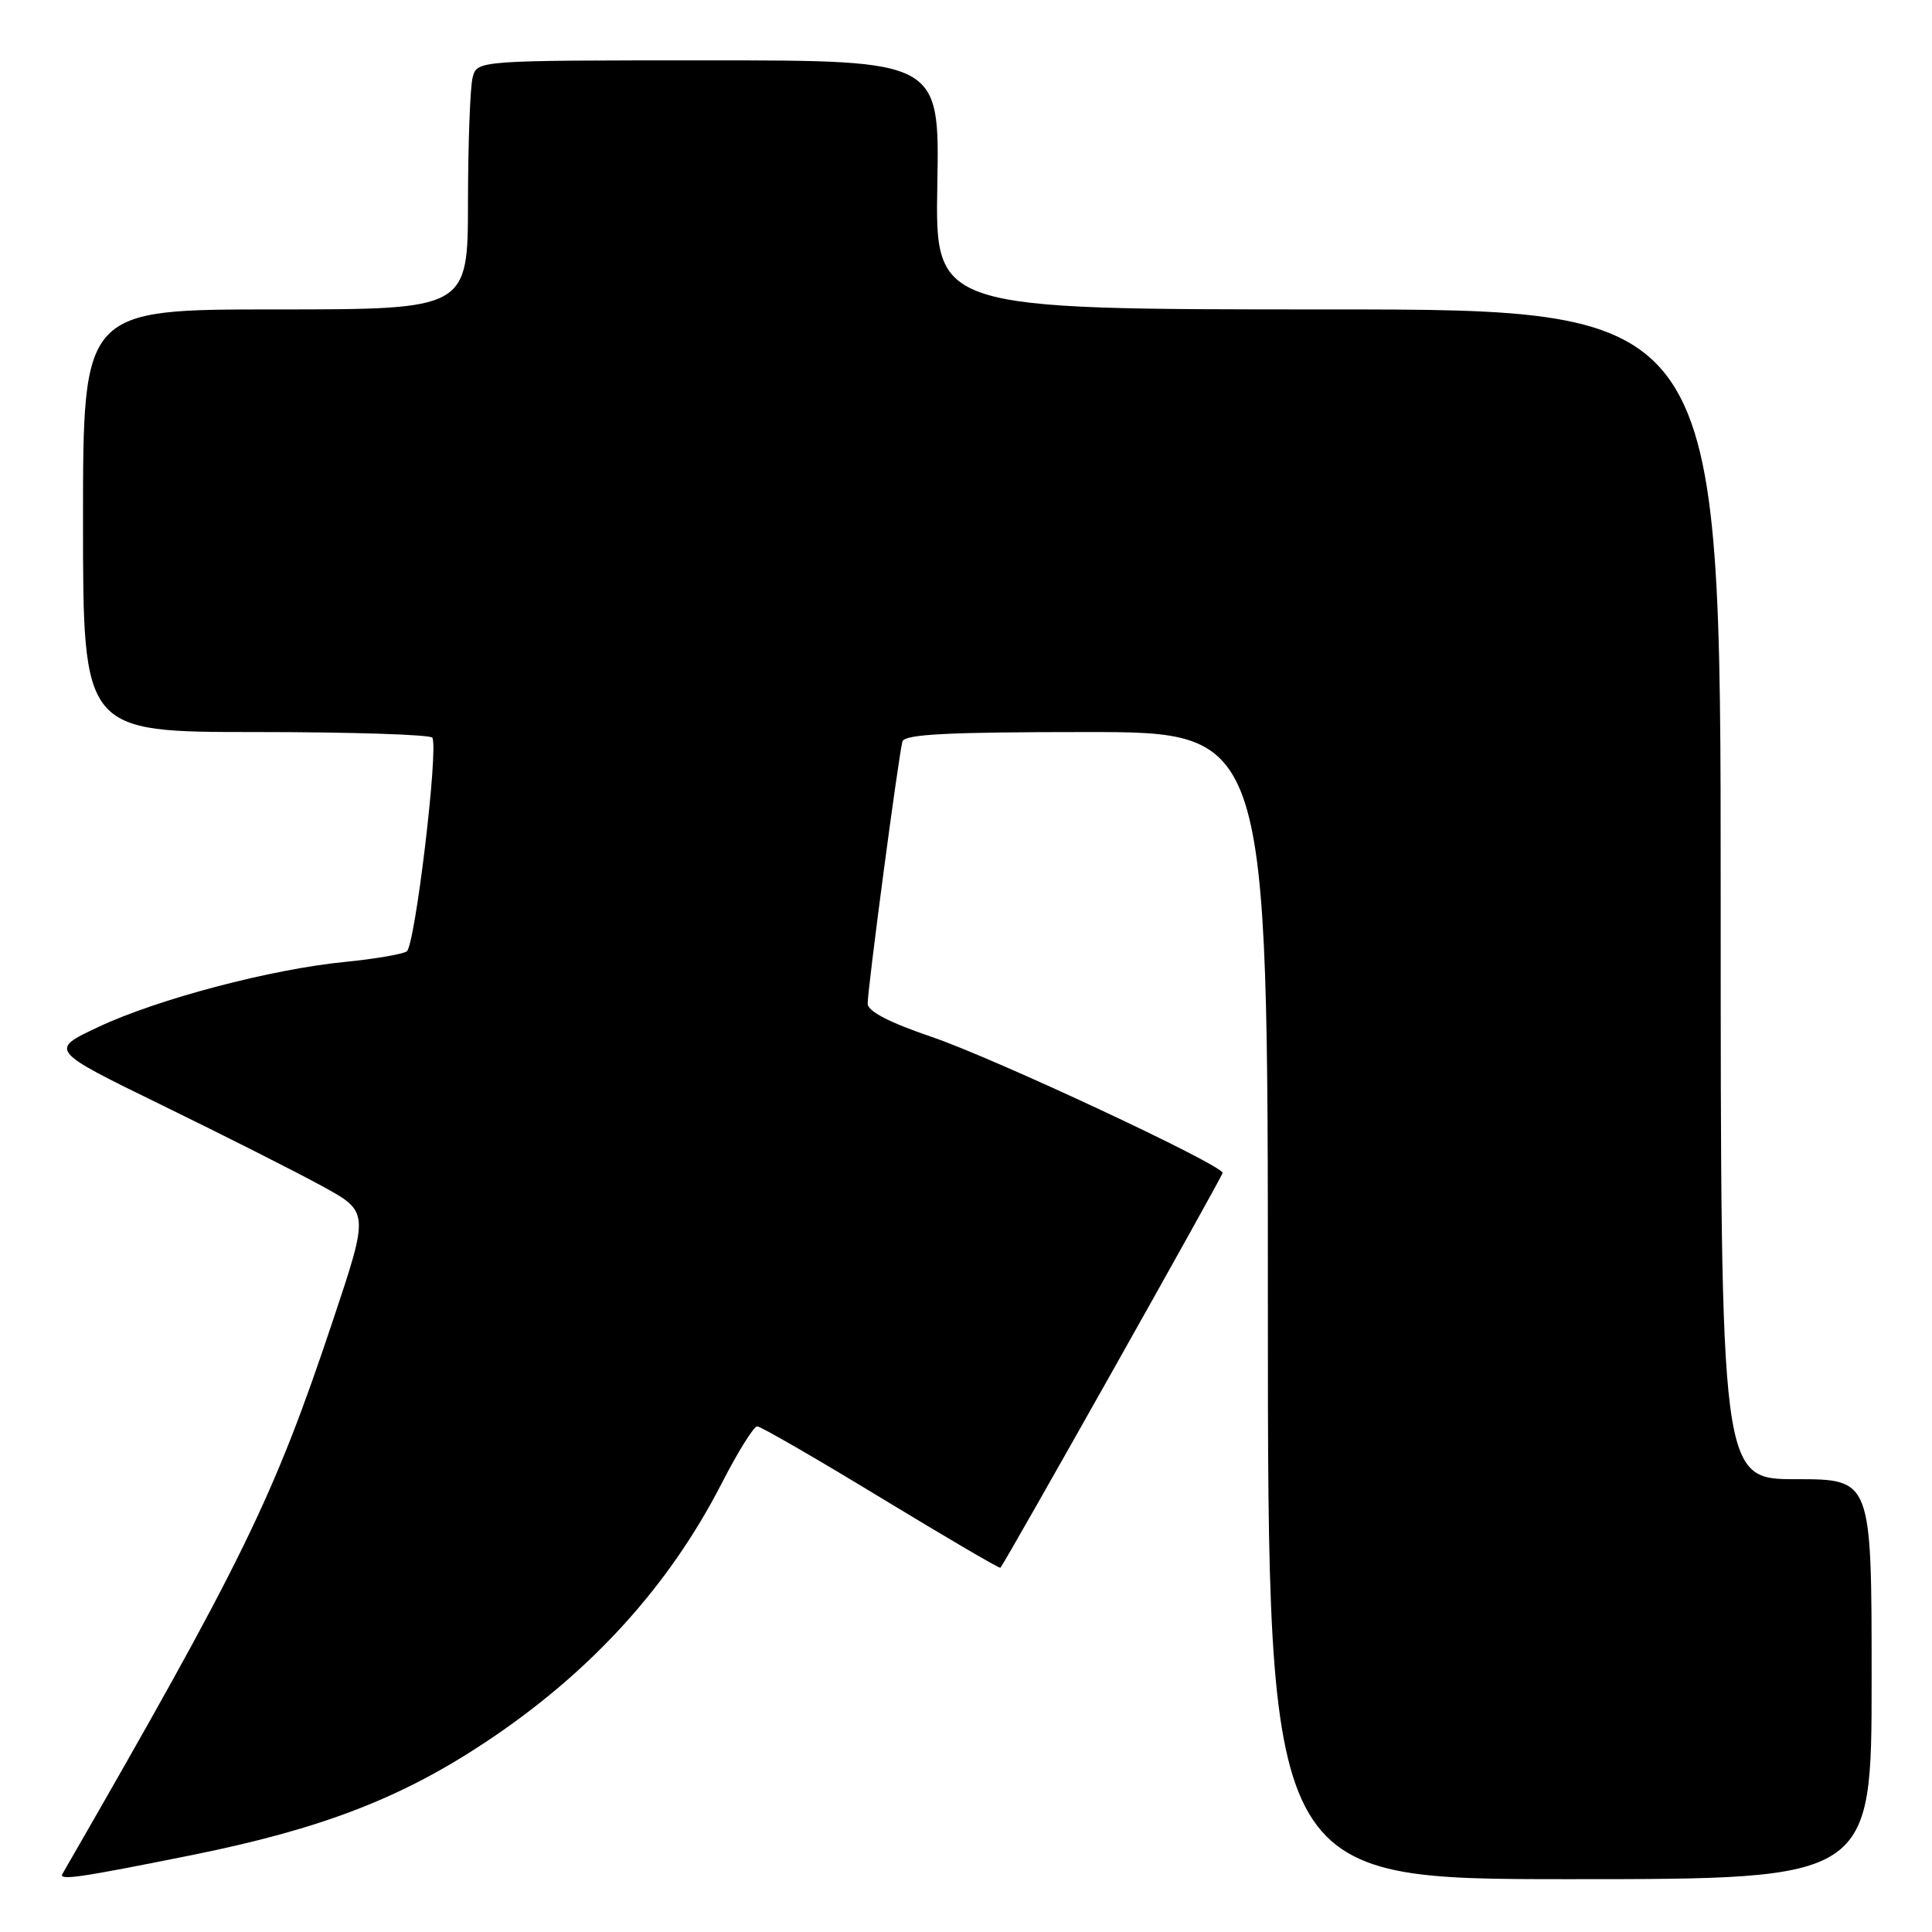 <?xml version="1.0" encoding="UTF-8" standalone="no"?>
<!DOCTYPE svg PUBLIC "-//W3C//DTD SVG 1.1//EN" "http://www.w3.org/Graphics/SVG/1.1/DTD/svg11.dtd" >
<svg xmlns="http://www.w3.org/2000/svg" xmlns:xlink="http://www.w3.org/1999/xlink" version="1.1" viewBox="0 0 256 256">
 <g >
 <path fill="currentColor"
d=" M 25.42 245.81 C 42.53 242.36 53.08 238.31 64.30 230.87 C 78.18 221.67 88.58 210.28 95.62 196.57 C 97.75 192.41 99.87 189.01 100.33 189.00 C 100.79 189.00 108.18 193.27 116.76 198.49 C 125.34 203.70 132.45 207.87 132.56 207.74 C 133.29 206.87 162.00 155.86 162.00 155.42 C 162.00 154.36 131.76 140.22 123.44 137.39 C 117.88 135.50 114.99 134.01 114.97 133.01 C 114.94 131.19 119.07 100.02 119.58 98.25 C 119.85 97.29 125.60 97.00 143.97 97.00 C 168.00 97.00 168.00 97.00 168.00 173.00 C 168.00 249.00 168.00 249.00 208.00 249.00 C 248.00 249.00 248.00 249.00 248.00 222.50 C 248.00 196.00 248.00 196.00 238.00 196.00 C 228.00 196.00 228.00 196.00 228.00 118.50 C 228.00 41.00 228.00 41.00 175.95 41.00 C 123.91 41.00 123.91 41.00 124.20 24.50 C 124.50 8.00 124.50 8.00 93.87 8.00 C 63.23 8.00 63.23 8.00 62.63 10.25 C 62.30 11.49 62.02 18.91 62.01 26.75 C 62.00 41.00 62.00 41.00 36.50 41.00 C 11.00 41.00 11.00 41.00 11.00 69.00 C 11.00 97.00 11.00 97.00 33.94 97.00 C 46.56 97.00 57.07 97.34 57.29 97.75 C 58.12 99.27 54.99 125.39 53.89 126.07 C 53.27 126.45 49.58 127.08 45.70 127.46 C 35.92 128.42 20.93 132.37 13.08 136.06 C 6.50 139.14 6.50 139.14 21.50 146.46 C 29.75 150.49 39.30 155.31 42.71 157.18 C 48.92 160.59 48.92 160.59 44.07 175.10 C 36.21 198.59 32.25 206.69 8.27 248.31 C 7.76 249.21 10.55 248.80 25.42 245.81 Z "/>
</g>
</svg>